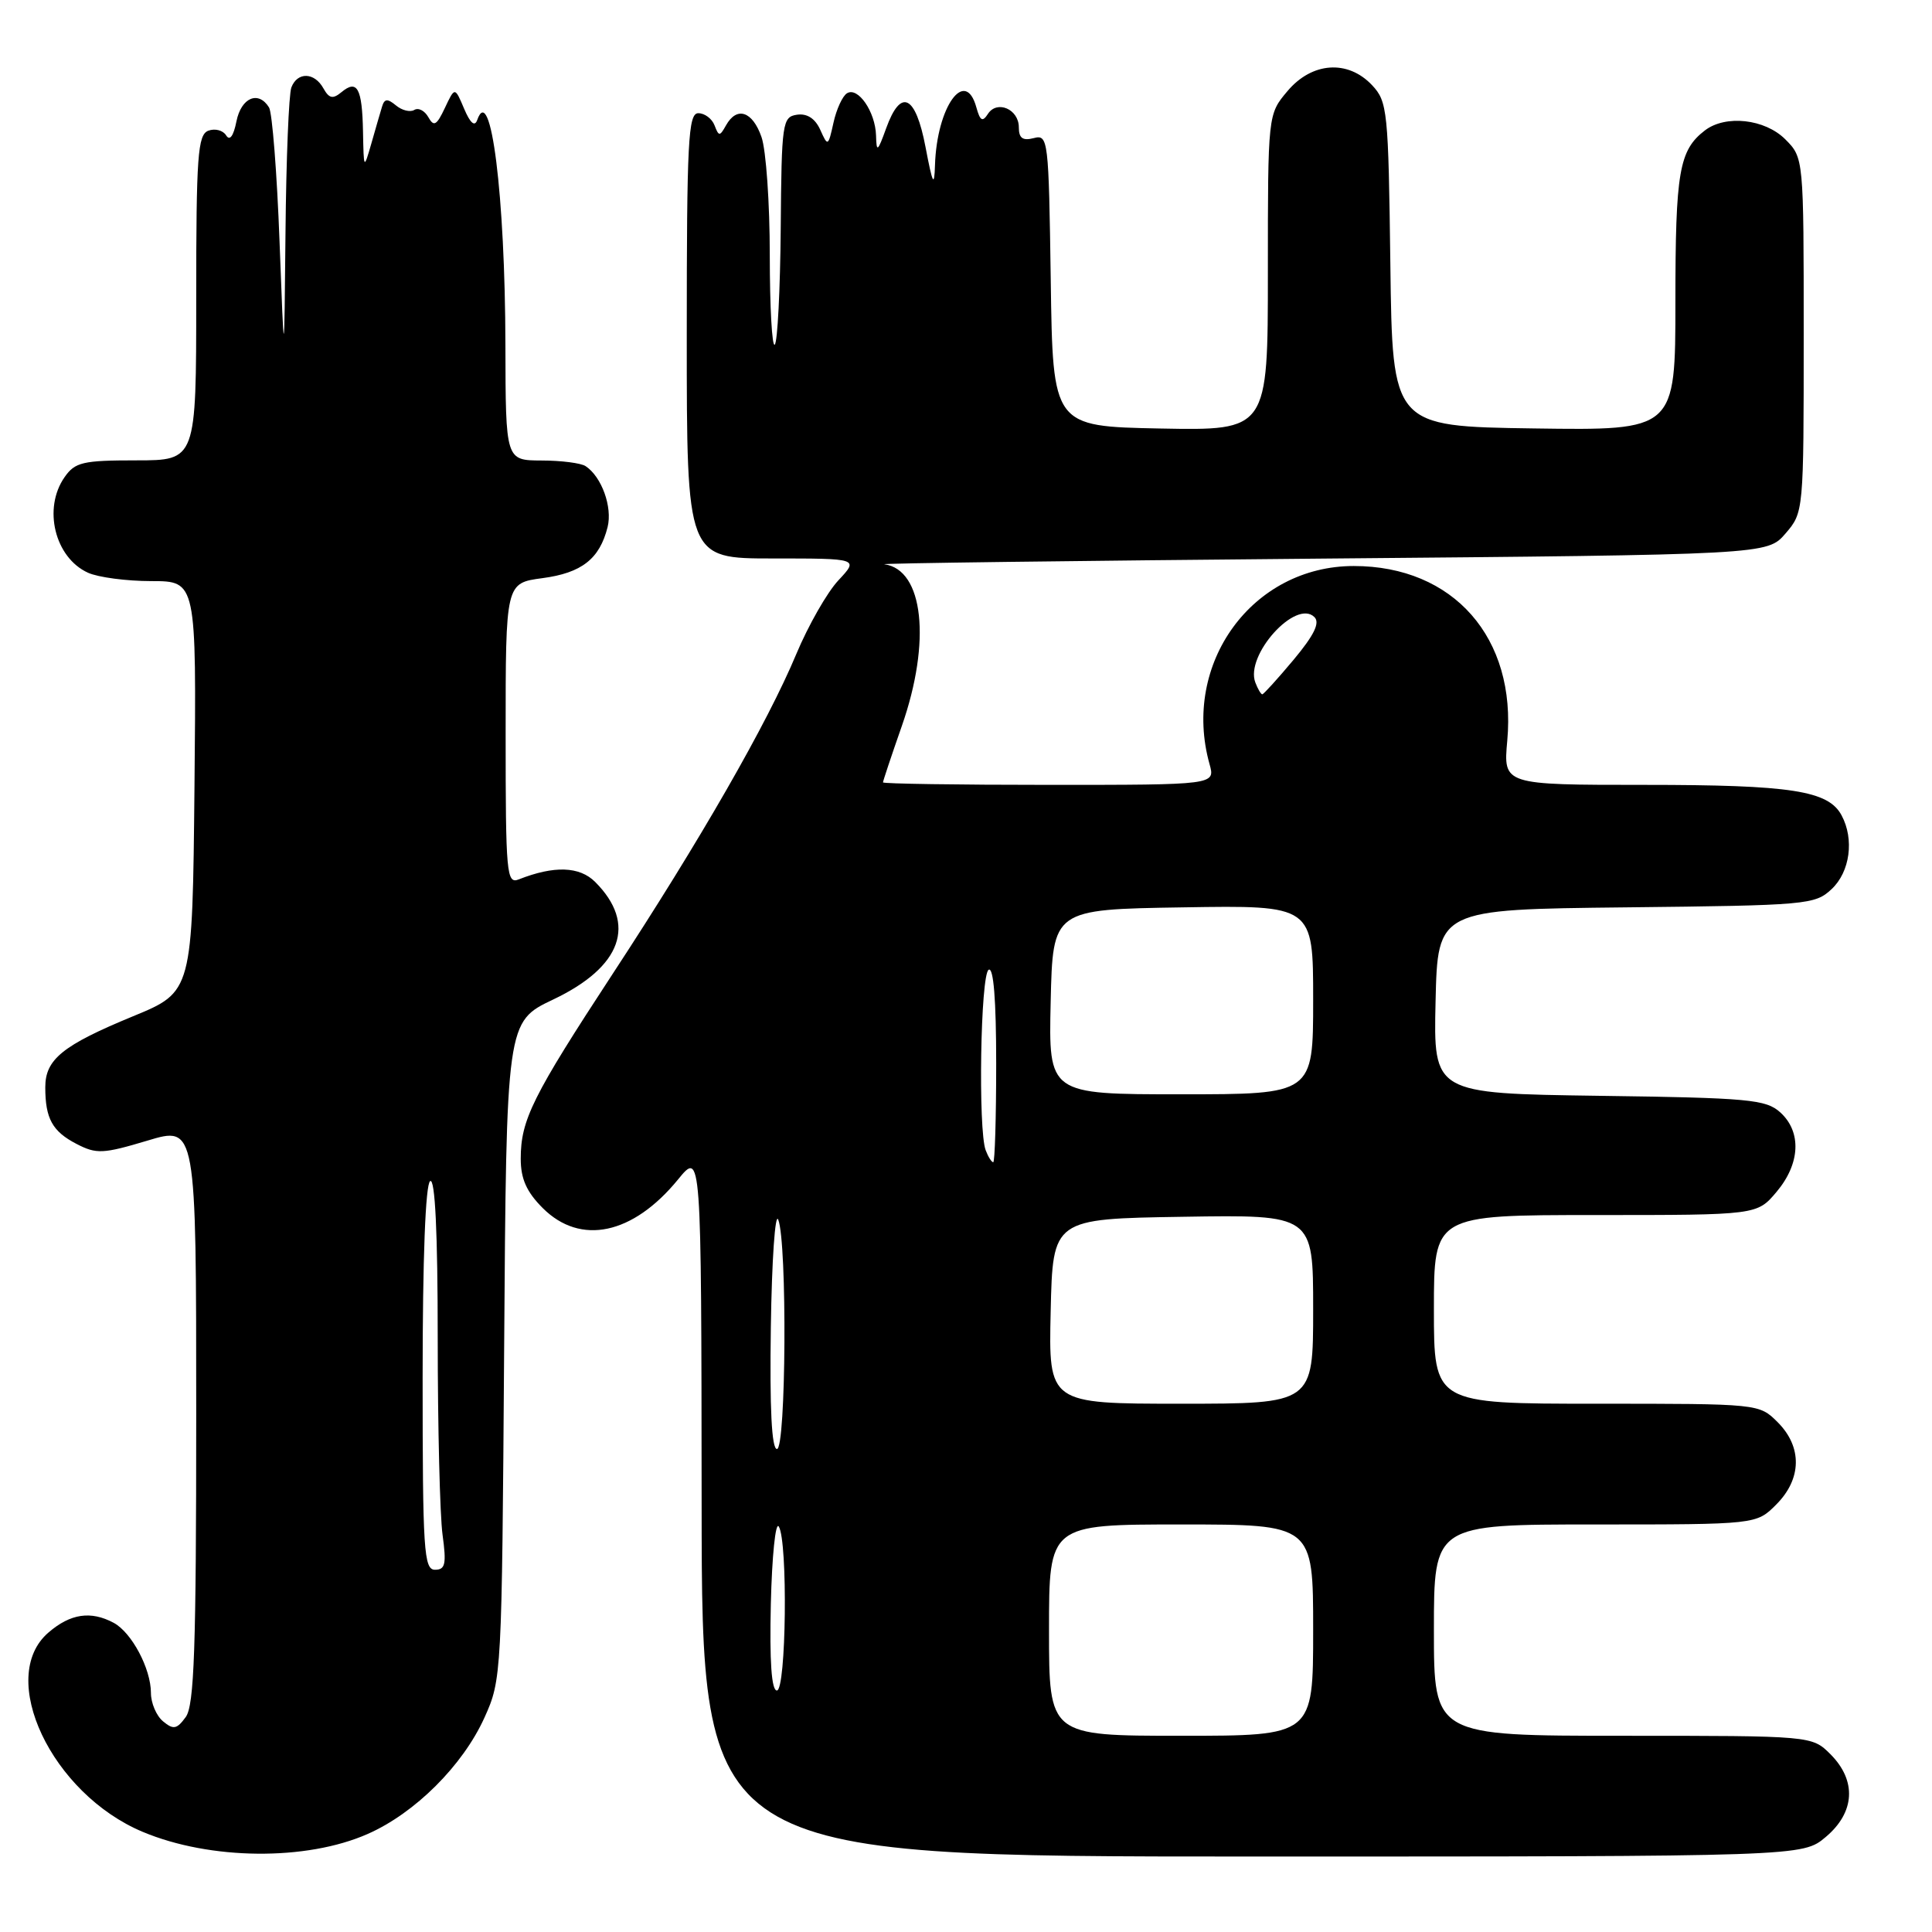 <?xml version="1.0" encoding="UTF-8" standalone="no"?>
<!DOCTYPE svg PUBLIC "-//W3C//DTD SVG 1.1//EN" "http://www.w3.org/Graphics/SVG/1.1/DTD/svg11.dtd" >
<svg xmlns="http://www.w3.org/2000/svg" xmlns:xlink="http://www.w3.org/1999/xlink" version="1.1" viewBox="0 0 256 256">
 <g >
 <path fill="currentColor"
d=" M 48.72 243.01 C 54.99 240.25 61.32 233.94 64.19 227.60 C 66.47 222.56 66.50 221.99 66.80 178.94 C 67.10 135.39 67.10 135.39 73.30 132.44 C 82.40 128.12 84.43 122.43 78.86 116.86 C 76.79 114.79 73.42 114.68 68.75 116.52 C 67.12 117.17 67.00 115.86 67.00 97.24 C 67.00 77.26 67.00 77.26 71.86 76.61 C 77.08 75.92 79.45 74.06 80.51 69.84 C 81.17 67.19 79.73 63.18 77.60 61.77 C 77.00 61.36 74.36 61.02 71.75 61.02 C 67.00 61.00 67.00 61.00 66.97 45.75 C 66.93 25.88 65.04 10.80 63.23 15.91 C 62.90 16.83 62.31 16.32 61.50 14.41 C 60.27 11.50 60.27 11.50 58.95 14.30 C 57.86 16.62 57.48 16.83 56.76 15.53 C 56.27 14.66 55.44 14.23 54.89 14.57 C 54.35 14.90 53.26 14.63 52.47 13.97 C 51.33 13.03 50.94 13.07 50.62 14.14 C 50.39 14.89 49.76 17.07 49.21 19.00 C 48.20 22.50 48.20 22.50 48.10 17.42 C 47.99 11.68 47.33 10.48 45.25 12.21 C 44.10 13.16 43.61 13.06 42.85 11.70 C 41.66 9.56 39.41 9.50 38.61 11.58 C 38.27 12.45 37.92 21.11 37.83 30.83 C 37.66 48.50 37.66 48.50 37.04 31.99 C 36.70 22.91 36.07 14.92 35.65 14.24 C 34.24 11.96 31.96 12.93 31.33 16.08 C 30.94 18.04 30.44 18.72 29.96 17.93 C 29.54 17.26 28.48 16.99 27.60 17.32 C 26.20 17.86 26.00 20.65 26.00 39.47 C 26.00 61.00 26.00 61.00 18.06 61.00 C 10.98 61.00 9.94 61.24 8.56 63.22 C 5.66 67.36 7.26 73.89 11.66 75.89 C 13.00 76.50 16.78 77.00 20.06 77.00 C 26.03 77.00 26.03 77.00 25.77 104.21 C 25.50 131.42 25.50 131.42 17.63 134.66 C 8.29 138.51 6.00 140.37 6.00 144.07 C 6.00 148.22 6.94 149.92 10.15 151.58 C 12.78 152.94 13.65 152.90 19.53 151.14 C 26.00 149.19 26.00 149.19 26.00 187.41 C 26.00 218.47 25.74 225.97 24.61 227.52 C 23.43 229.14 22.97 229.22 21.61 228.09 C 20.72 227.36 20.00 225.66 20.00 224.33 C 20.00 221.11 17.45 216.31 15.06 215.03 C 12.03 213.41 9.33 213.81 6.42 216.32 C -0.47 222.24 6.83 237.67 18.91 242.73 C 27.84 246.48 40.59 246.60 48.72 243.01 Z  M 241.92 243.41 C 245.80 240.15 246.04 235.95 242.55 232.45 C 240.09 230.00 240.09 230.00 215.05 230.00 C 190.00 230.00 190.00 230.00 190.00 216.00 C 190.00 202.00 190.00 202.00 211.36 202.00 C 232.73 202.00 232.73 202.00 235.36 199.36 C 238.75 195.97 238.83 191.73 235.55 188.45 C 233.09 186.00 233.09 186.00 211.55 186.00 C 190.00 186.00 190.00 186.00 190.00 173.50 C 190.00 161.00 190.00 161.00 211.41 161.00 C 232.82 161.00 232.82 161.00 235.41 157.92 C 238.55 154.19 238.74 149.98 235.90 147.40 C 233.99 145.68 231.78 145.47 211.87 145.20 C 189.94 144.89 189.94 144.89 190.22 132.70 C 190.50 120.50 190.50 120.50 215.45 120.23 C 239.45 119.97 240.50 119.88 242.70 117.81 C 245.14 115.52 245.72 111.21 244.02 108.04 C 242.27 104.76 237.36 104.00 217.95 104.00 C 199.19 104.00 199.19 104.00 199.72 98.15 C 200.96 84.51 192.59 75.00 179.38 75.00 C 165.94 75.00 156.54 87.91 160.27 101.25 C 161.04 104.00 161.04 104.00 139.02 104.00 C 126.91 104.00 117.00 103.85 117.00 103.67 C 117.00 103.50 118.12 100.13 119.50 96.19 C 123.41 85.00 122.38 75.48 117.19 74.77 C 116.26 74.64 142.20 74.31 174.84 74.02 C 234.17 73.50 234.17 73.50 236.59 70.69 C 238.99 67.90 239.00 67.79 239.00 44.40 C 239.00 20.91 239.00 20.91 236.55 18.45 C 233.85 15.76 228.65 15.18 225.91 17.28 C 222.49 19.91 222.00 22.74 222.00 39.96 C 222.00 57.04 222.00 57.04 203.25 56.77 C 184.50 56.50 184.50 56.50 184.23 35.04 C 183.97 14.64 183.85 13.47 181.81 11.29 C 178.60 7.88 173.84 8.21 170.59 12.08 C 168.00 15.15 168.00 15.15 168.00 36.10 C 168.00 57.05 168.00 57.05 153.75 56.78 C 139.50 56.50 139.50 56.50 139.23 37.14 C 138.96 18.41 138.89 17.80 136.98 18.30 C 135.51 18.68 135.00 18.31 135.00 16.87 C 135.00 14.46 132.11 13.22 130.90 15.10 C 130.19 16.20 129.87 16.02 129.38 14.25 C 127.91 8.87 124.13 14.13 123.89 21.90 C 123.80 24.86 123.58 24.44 122.64 19.50 C 121.32 12.56 119.36 11.62 117.42 17.00 C 116.28 20.15 116.14 20.24 116.08 17.94 C 115.98 14.79 113.68 11.46 112.23 12.36 C 111.64 12.72 110.83 14.48 110.44 16.26 C 109.74 19.42 109.69 19.44 108.69 17.20 C 108.01 15.70 106.95 15.01 105.61 15.20 C 103.67 15.49 103.56 16.21 103.45 30.25 C 103.38 38.37 103.03 45.30 102.66 45.67 C 102.30 46.03 102.00 40.70 102.00 33.82 C 102.00 26.93 101.51 19.88 100.90 18.15 C 99.71 14.73 97.63 14.05 96.20 16.61 C 95.37 18.09 95.25 18.09 94.68 16.61 C 94.34 15.72 93.37 15.00 92.53 15.00 C 91.19 15.00 91.00 18.68 91.00 44.50 C 91.00 74.00 91.00 74.00 102.40 74.00 C 113.80 74.00 113.80 74.00 111.09 76.90 C 109.60 78.49 107.10 82.88 105.52 86.65 C 101.70 95.80 92.78 111.35 81.21 129.00 C 70.55 145.28 69.00 148.39 69.00 153.54 C 69.00 156.20 69.77 157.93 71.92 160.08 C 76.92 165.07 83.86 163.60 89.84 156.29 C 92.93 152.50 92.93 152.50 92.97 199.25 C 93.00 246.00 93.00 246.00 165.92 246.00 C 238.85 246.00 238.85 246.00 241.92 243.41 Z  M 56.00 182.56 C 56.00 166.68 56.38 156.89 57.00 156.50 C 57.65 156.10 58.00 163.28 58.00 177.30 C 58.00 189.08 58.29 200.81 58.64 203.36 C 59.17 207.25 59.01 208.00 57.64 208.00 C 56.16 208.00 56.00 205.45 56.00 182.56 Z  M 139.00 216.00 C 139.00 202.00 139.00 202.00 156.50 202.00 C 174.00 202.00 174.00 202.00 174.00 216.00 C 174.00 230.00 174.00 230.00 156.50 230.00 C 139.00 230.00 139.00 230.00 139.00 216.00 Z  M 102.14 212.52 C 102.29 206.21 102.76 201.59 103.19 202.27 C 104.41 204.20 104.18 224.00 102.94 224.00 C 102.23 224.00 101.96 220.13 102.14 212.52 Z  M 102.14 175.86 C 102.27 166.98 102.71 160.57 103.12 161.61 C 104.32 164.66 104.16 192.00 102.95 192.00 C 102.25 192.00 101.98 186.63 102.14 175.86 Z  M 139.22 173.75 C 139.50 161.50 139.50 161.50 156.75 161.23 C 174.00 160.95 174.00 160.95 174.00 173.48 C 174.00 186.00 174.00 186.00 156.47 186.00 C 138.94 186.00 138.94 186.00 139.22 173.75 Z  M 130.61 152.42 C 129.59 149.76 129.92 129.16 131.00 128.50 C 131.65 128.10 132.00 132.49 132.00 140.94 C 132.00 148.12 131.82 154.00 131.61 154.00 C 131.39 154.00 130.94 153.29 130.61 152.42 Z  M 139.22 132.75 C 139.50 120.50 139.50 120.50 156.75 120.23 C 174.00 119.95 174.00 119.95 174.00 132.48 C 174.00 145.00 174.00 145.00 156.47 145.00 C 138.94 145.00 138.94 145.00 139.22 132.75 Z  M 166.34 90.44 C 164.95 86.82 171.72 79.32 174.17 81.77 C 174.93 82.53 174.12 84.17 171.41 87.42 C 169.30 89.94 167.43 92.00 167.26 92.00 C 167.08 92.00 166.67 91.30 166.34 90.44 Z "/>
</g>
</svg>